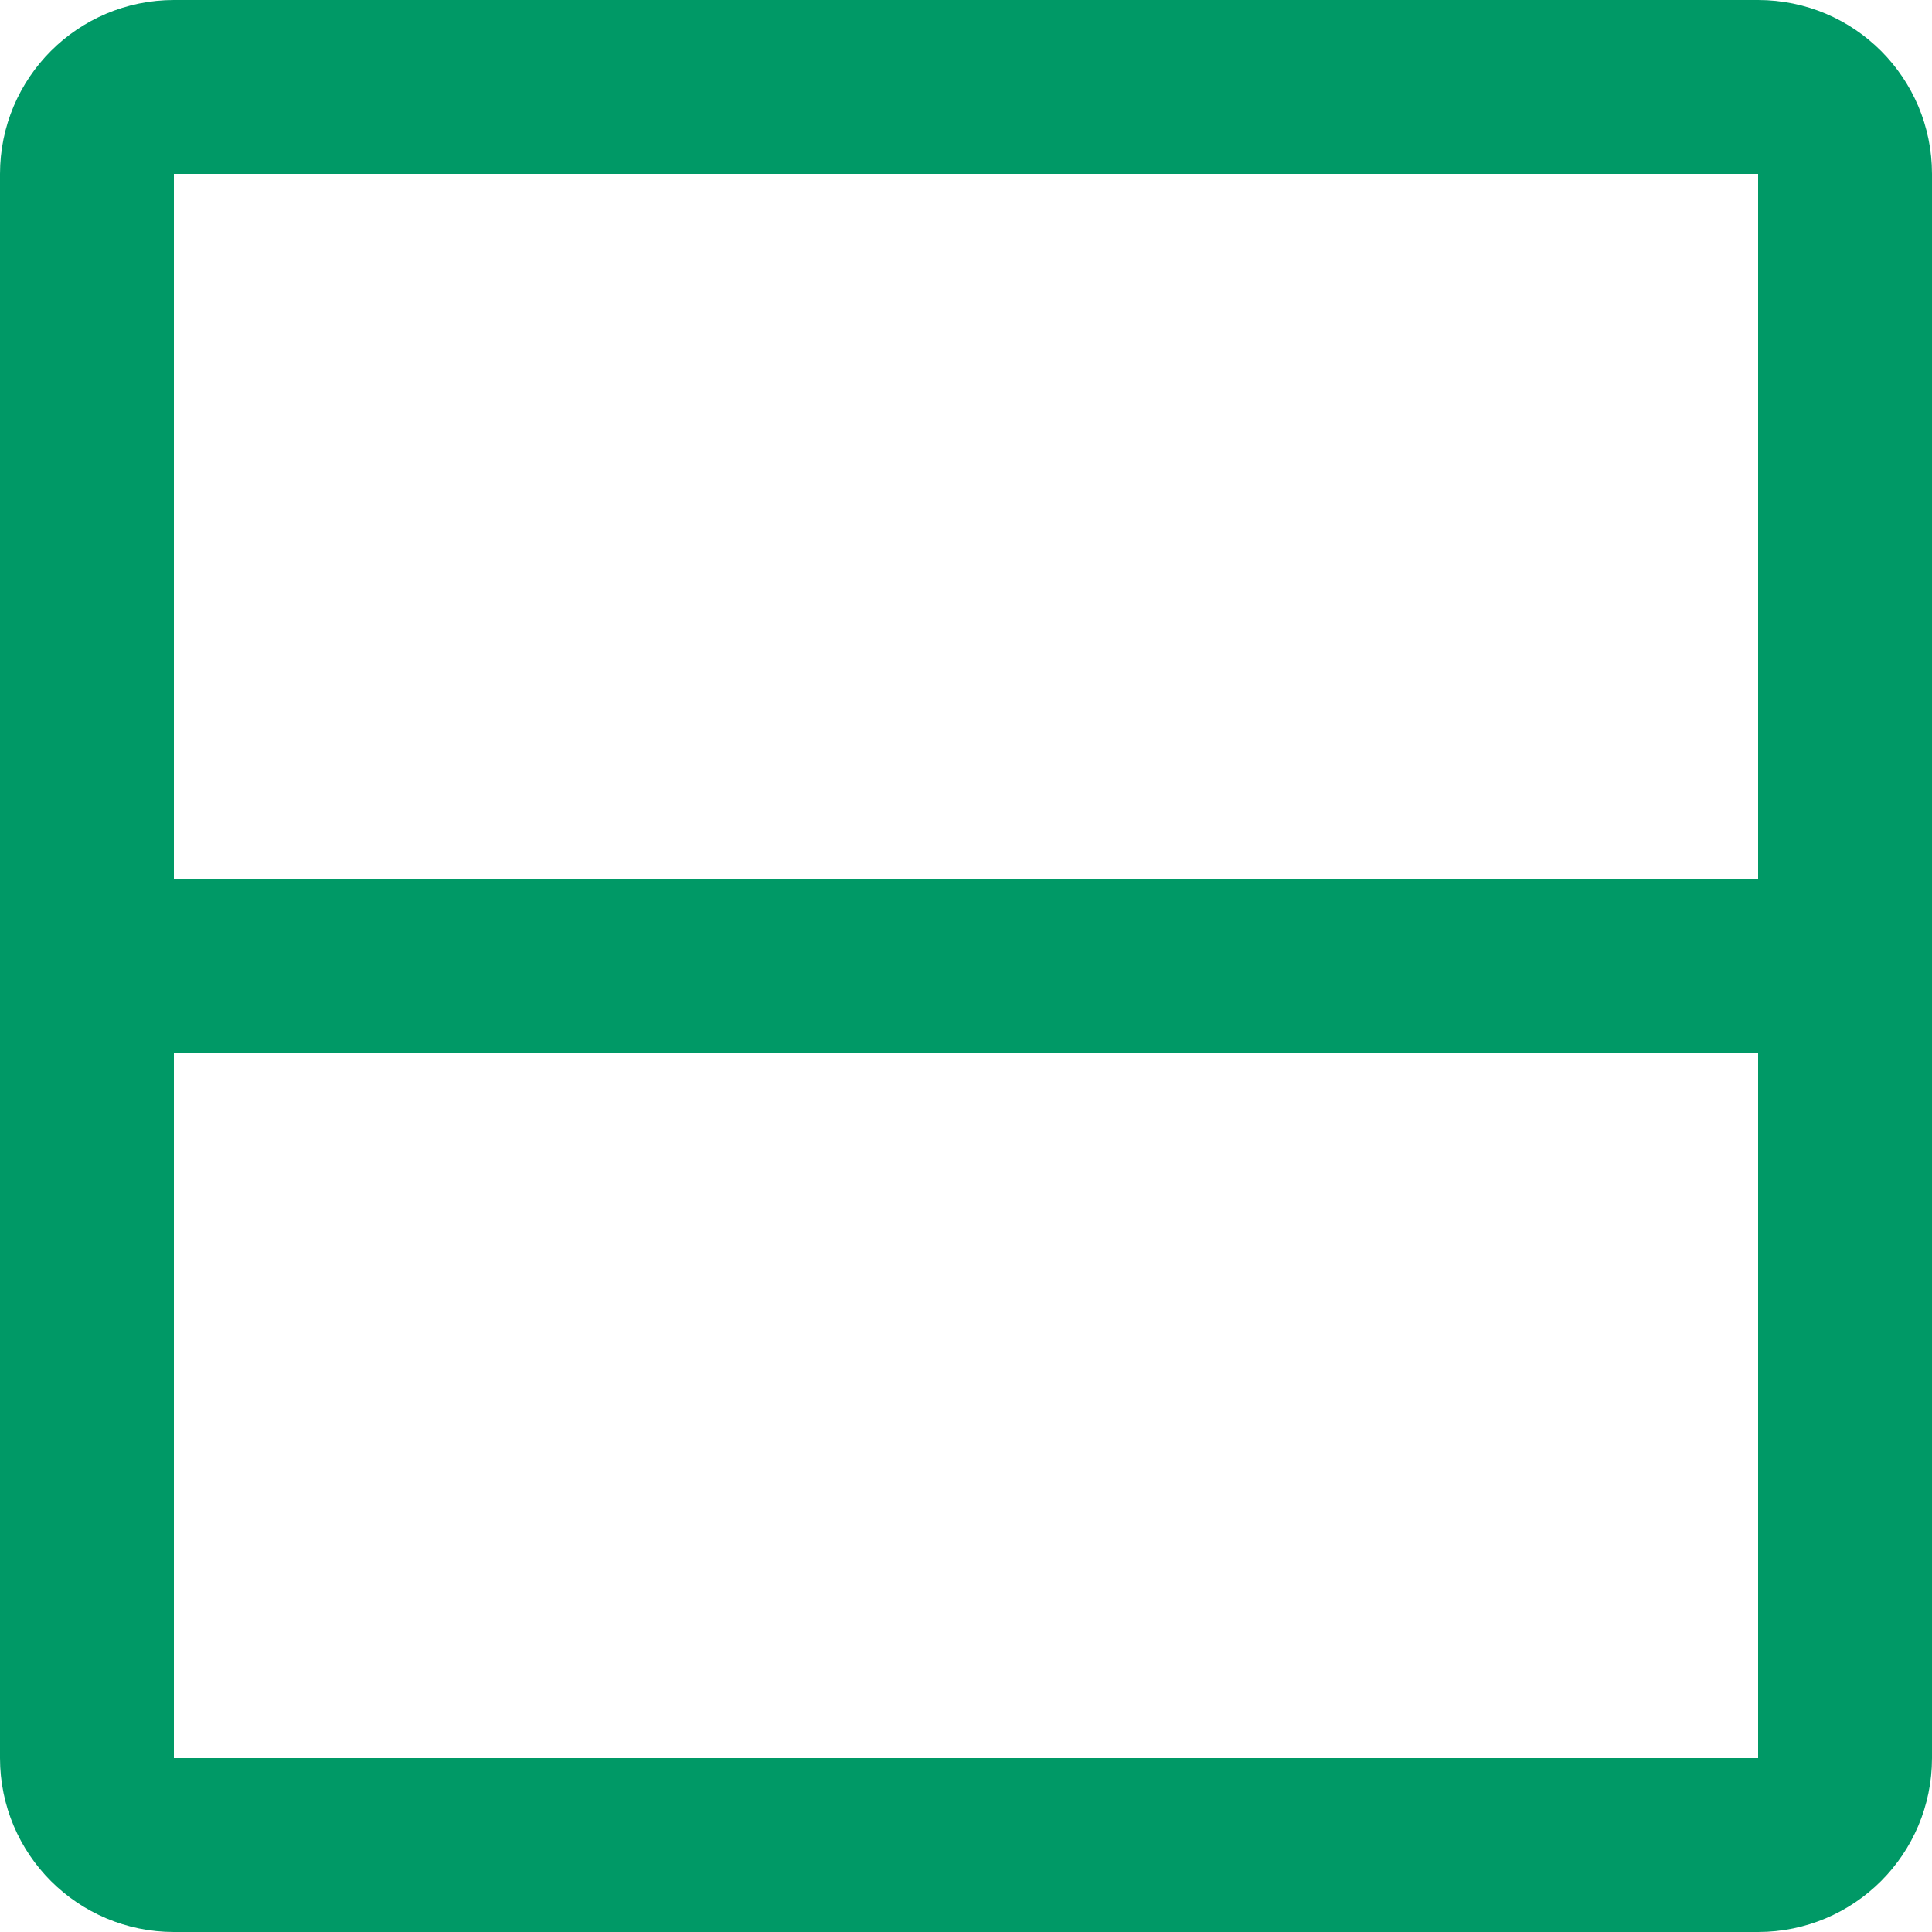 <svg width="400" height="400" viewBox="0 0 400 400" fill="none" xmlns="http://www.w3.org/2000/svg">
<g clip-path="url(#clip0_0_1)">
<path d="M18 364L18 36C18 26.059 26.059 18 36 18H364C373.941 18 382 26.059 382 36V364C382 373.941 373.941 382 364 382H36C26.059 382 18 373.941 18 364Z" stroke="#009966" stroke-width="36"/>
<path d="M27 200C219 200 350.333 200 372 200" stroke="#009966" stroke-width="36"/>
</g>
<defs>
<clipPath id="clip0_0_1">
<rect width="400" height="400" fill="white" transform="translate(0 400) rotate(-90)"/>
</clipPath>
</defs>
</svg>
